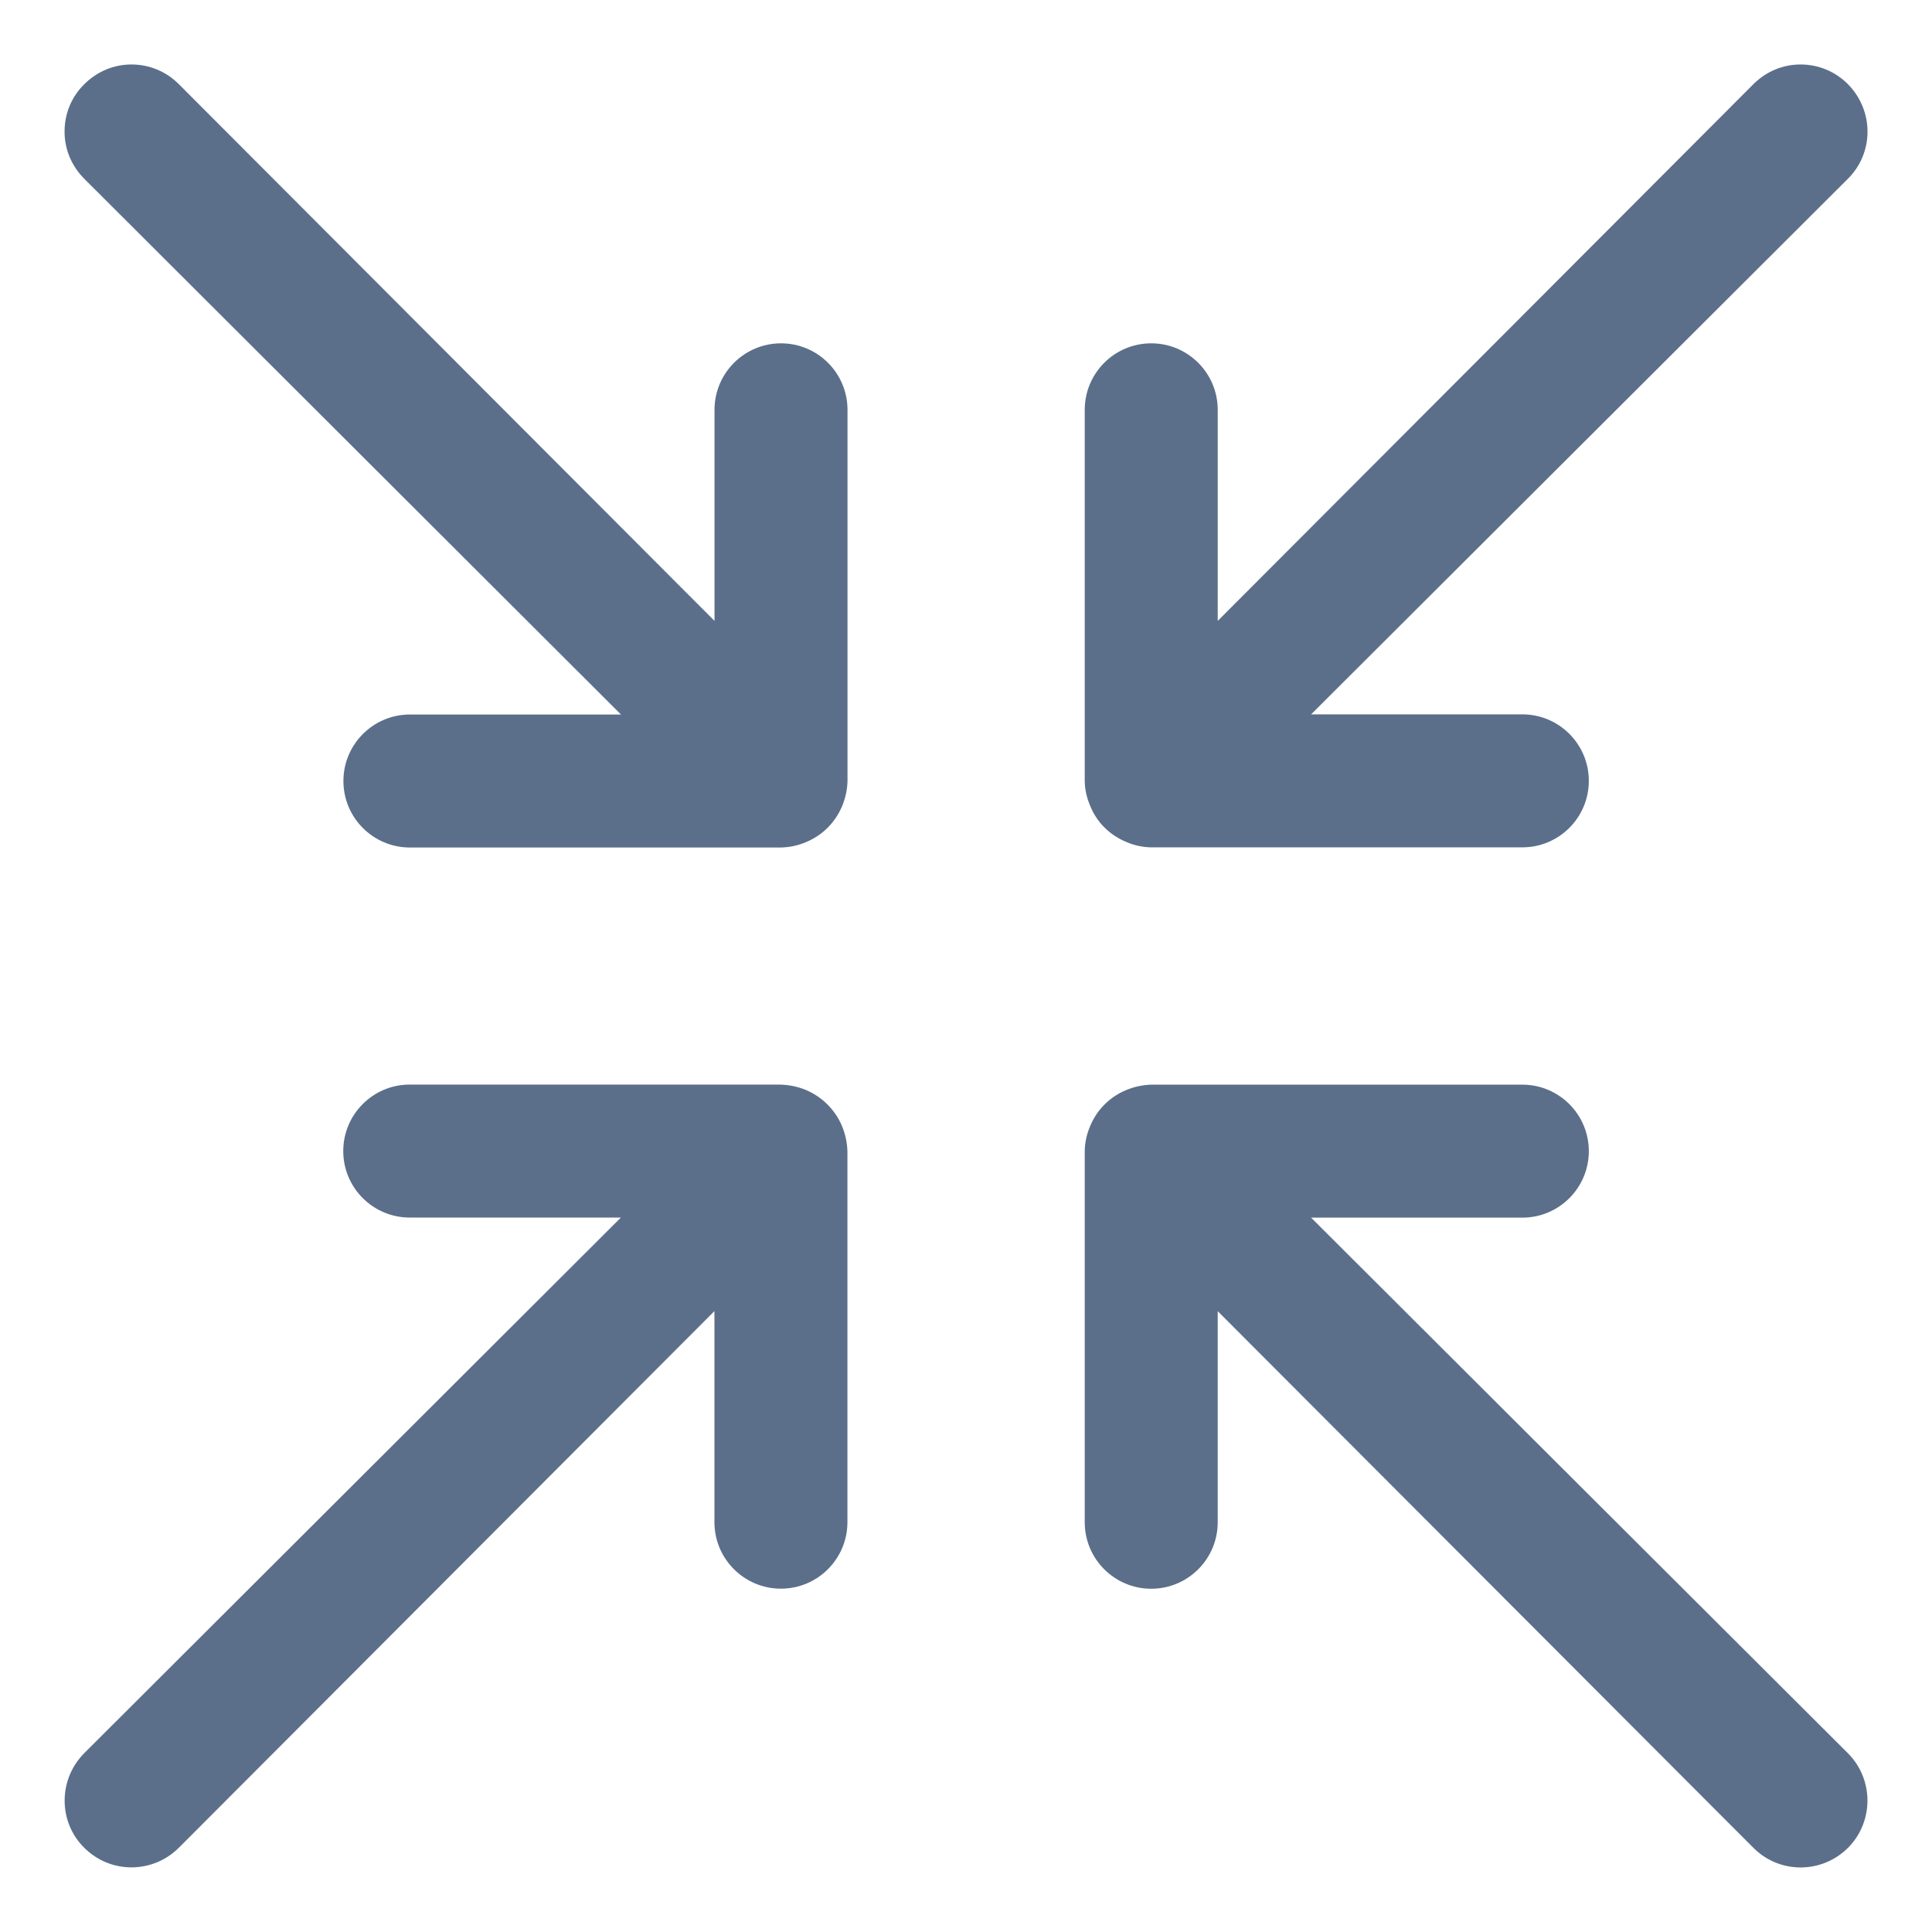 <?xml version="1.0" encoding="utf-8"?>
<!-- Generator: Adobe Illustrator 27.5.0, SVG Export Plug-In . SVG Version: 6.00 Build 0)  -->
<svg version="1.1" id="Livello_1" xmlns="http://www.w3.org/2000/svg" xmlns:xlink="http://www.w3.org/1999/xlink" x="0px" y="0px"
	 viewBox="0 0 24 24" style="enable-background:new 0 0 24 24;" xml:space="preserve">
<style type="text/css">
	.st0{fill:none;}
	.st1{fill:#5B6F8B;}
	.st2{fill:#E64B00;}
</style>
<g>
	<path class="st1" d="M9.7,13.474c0.102,0.002,0.212,0.025,0.311,0.066
		c0.201,0.084,0.365,0.248,0.448,0.447c0.043,0.102,0.065,0.209,0.068,0.317
		v4.605c0,0.456-0.37,0.826-0.826,0.826s-0.826-0.37-0.826-0.826v-2.622l-6.654,6.667
		c-0.158,0.156-0.366,0.243-0.588,0.243s-0.43-0.087-0.586-0.243
		c-0.158-0.156-0.244-0.365-0.244-0.586c0-0.222,0.087-0.431,0.243-0.589
		l6.667-6.654H5.09c-0.456,0-0.826-0.37-0.826-0.826s0.37-0.826,0.826-0.826
		H9.7z"/>
	<path class="st1" d="M1.633,0.801c0.223,0,0.431,0.087,0.588,0.244L8.876,7.713V5.091
		c0-0.456,0.37-0.826,0.826-0.826s0.826,0.37,0.826,0.826v4.61
		c-0.002,0.104-0.025,0.21-0.066,0.311c-0.086,0.205-0.244,0.364-0.447,0.448
		c-0.102,0.044-0.209,0.066-0.315,0.068H5.092c-0.456,0-0.826-0.37-0.826-0.826
		c0-0.456,0.37-0.826,0.826-0.826h2.622L1.047,2.221
		c-0.161-0.162-0.246-0.37-0.245-0.59C0.803,1.409,0.889,1.202,1.046,1.047
		C1.208,0.886,1.415,0.801,1.633,0.801z"/>
	<path class="st1" d="M18.911,13.474c0.456,0,0.826,0.37,0.826,0.826s-0.37,0.826-0.826,0.826
		h-2.624l6.669,6.654c0.323,0.324,0.323,0.851,0,1.175
		c-0.158,0.156-0.366,0.243-0.588,0.243c-0.222,0-0.43-0.087-0.586-0.243
		l-6.655-6.667v2.622c0,0.456-0.37,0.826-0.826,0.826s-0.826-0.37-0.826-0.826v-4.61
		c0.001-0.105,0.024-0.209,0.066-0.308c0.083-0.205,0.246-0.367,0.447-0.45
		c0.102-0.043,0.208-0.065,0.315-0.068H18.911z"/>
	<path class="st1" d="M22.367,0.801c0.223,0,0.431,0.087,0.588,0.244
		c0.326,0.33,0.324,0.853,0.002,1.174l-6.67,6.655h2.624
		c0.456,0,0.826,0.37,0.826,0.826c0,0.456-0.37,0.826-0.826,0.826h-4.61
		c-0.105-0.001-0.209-0.024-0.308-0.066c-0.208-0.086-0.367-0.244-0.449-0.446
		c-0.045-0.105-0.068-0.209-0.069-0.316V5.091c0-0.456,0.37-0.826,0.826-0.826
		s0.826,0.37,0.826,0.826v2.622l6.654-6.667
		C21.941,0.886,22.149,0.801,22.367,0.801z"/>
</g>
</svg>
